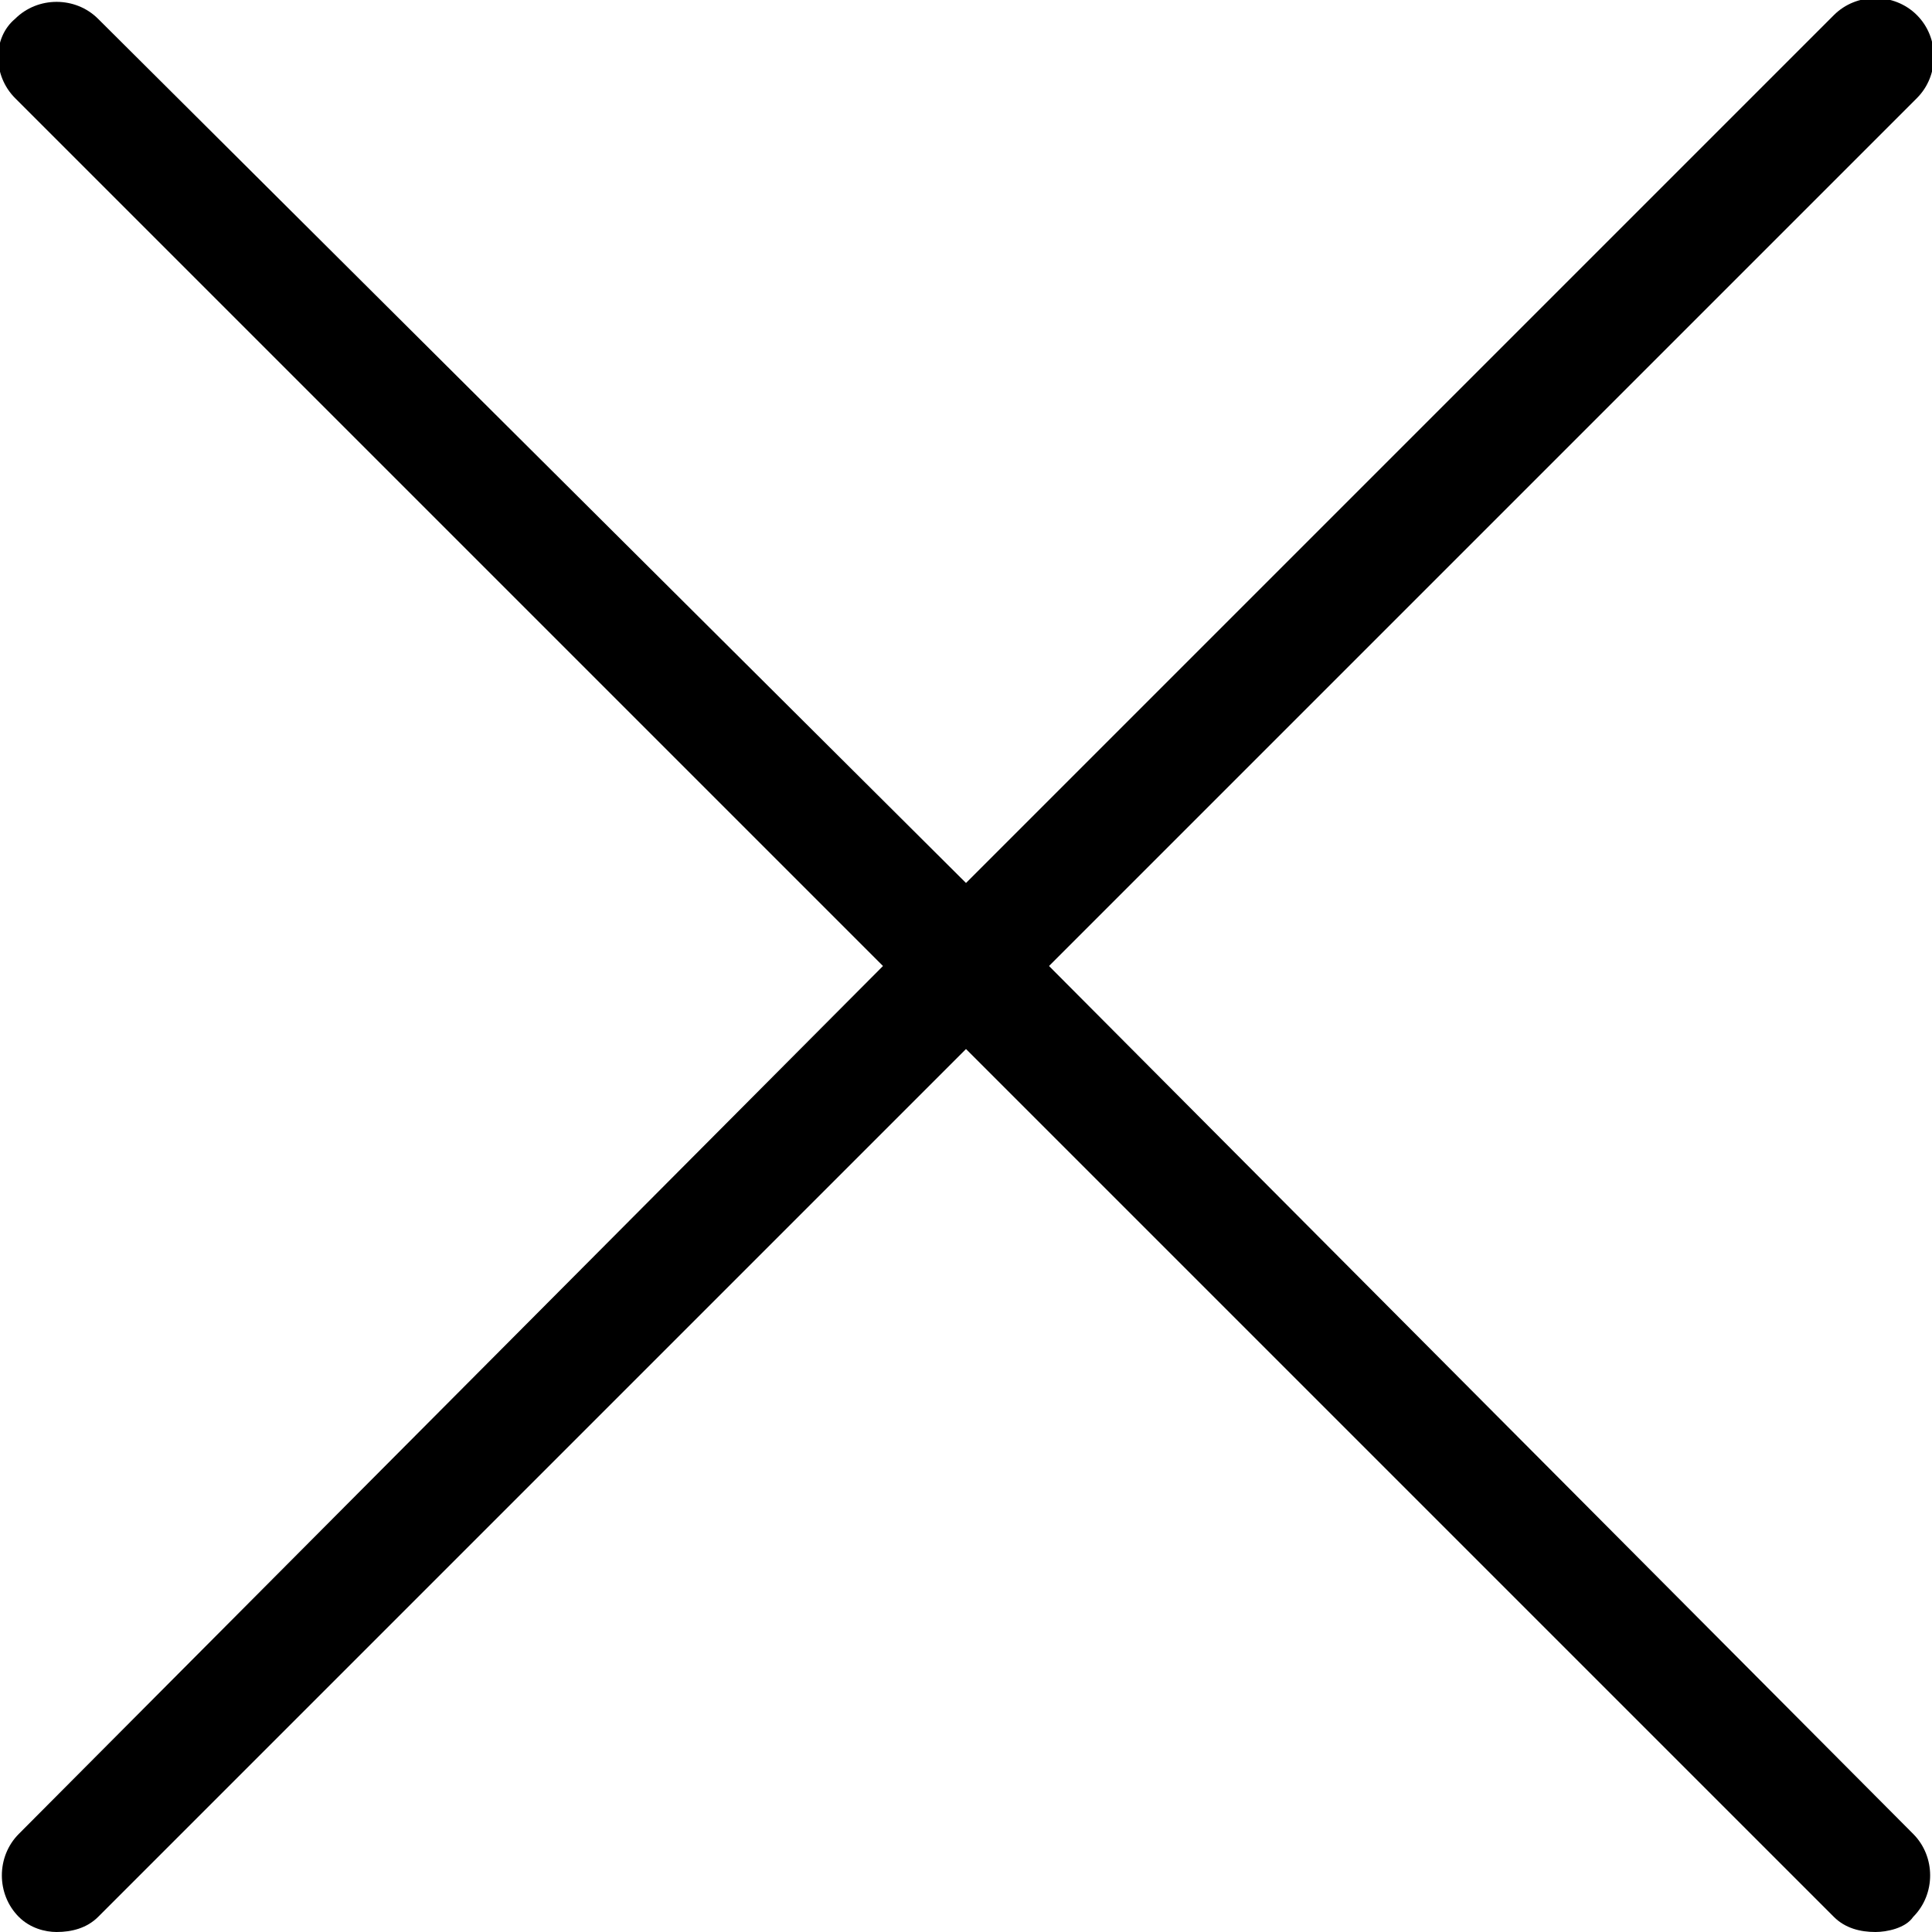 <?xml version="1.0" encoding="UTF-8" standalone="no"?>
<svg width="32px" height="32px" viewBox="0 0 32 32" version="1.1" xmlns="http://www.w3.org/2000/svg" xmlns:xlink="http://www.w3.org/1999/xlink">
    <!-- Generator: Sketch 3.7.1 (28215) - http://www.bohemiancoding.com/sketch -->
    <title>cross</title>
    <desc>Created with Sketch.</desc>
    <defs></defs>
    <g id="Page-1" stroke="none" stroke-width="1" fill="none" fill-rule="evenodd">
        <g id="1-56" transform="translate(-156, -104)" fill="#000000">
            <g id="cross" transform="translate(155, 103)">
                <path d="M18.375,17 L32.75,2.625 C33.125,2.25 33.125,1.625 32.75,1.25 C32.375,0.875 31.75,0.875 31.375,1.25 L17,15.625 L2.625,1.312 C2.25,0.937 1.625,0.937 1.25,1.312 C0.875,1.625 0.875,2.25 1.25,2.625 L15.625,17 L1.312,31.375 C0.937,31.75 0.937,32.375 1.312,32.75 C1.5,32.938 1.75,33 1.937,33 C2.187,33 2.437,32.937 2.625,32.75 L17,18.375 L31.375,32.75 C31.563,32.938 31.813,33 32.063,33 C32.251,33 32.563,32.937 32.688,32.75 C33.063,32.375 33.063,31.75 32.688,31.375 L18.375,17 Z" id="Shape"></path>
            </g>
        </g>
    </g>
</svg>